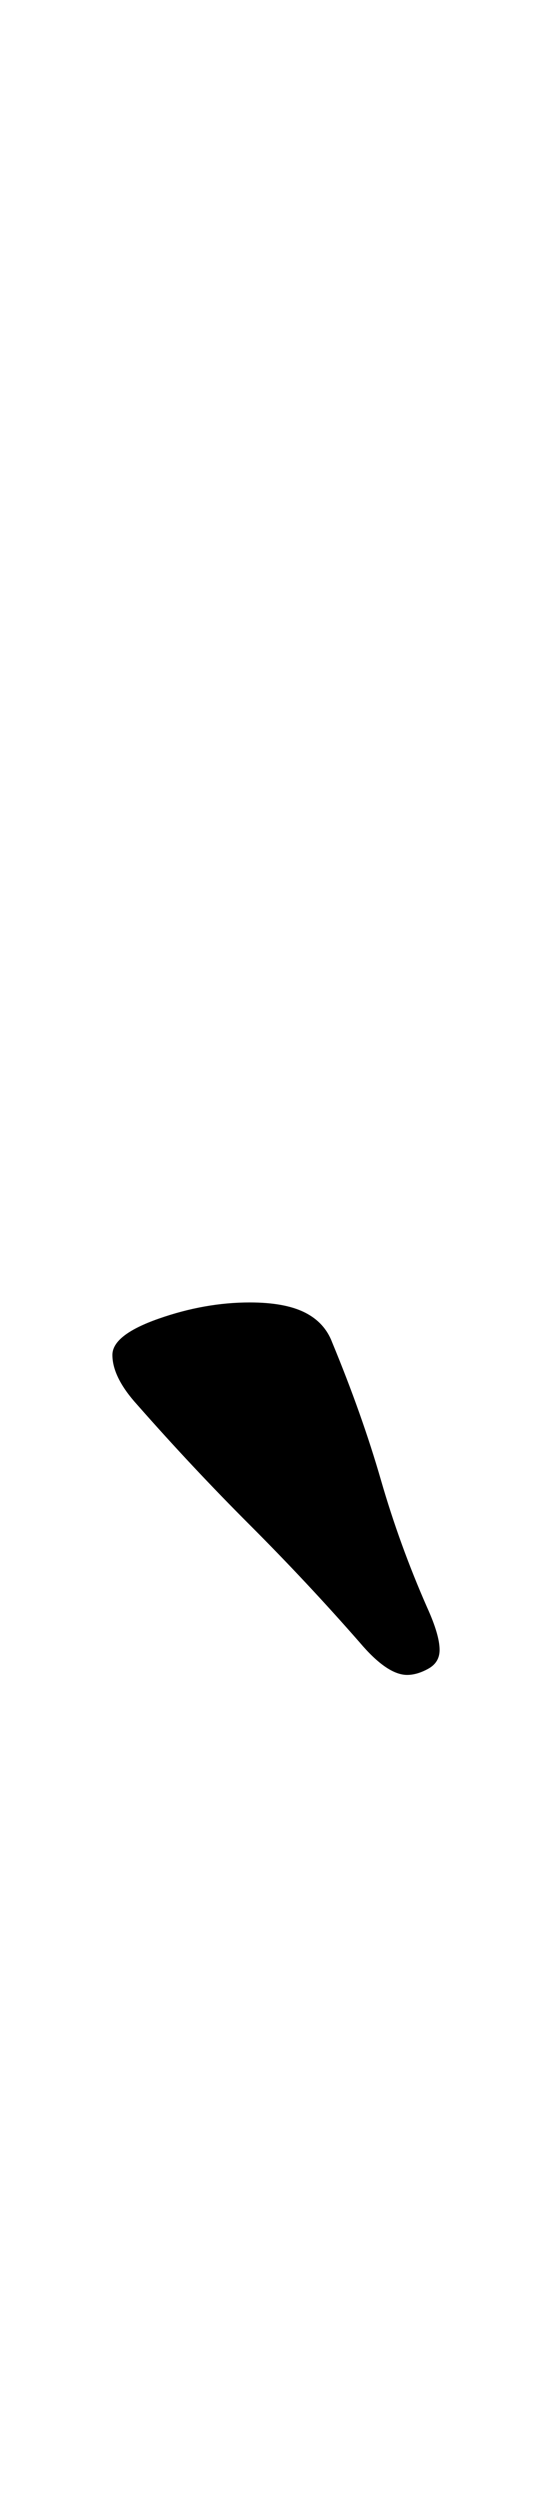 <?xml version="1.0" standalone="no"?>
<!DOCTYPE svg PUBLIC "-//W3C//DTD SVG 1.1//EN" "http://www.w3.org/Graphics/SVG/1.1/DTD/svg11.dtd" >
<svg xmlns="http://www.w3.org/2000/svg" xmlns:xlink="http://www.w3.org/1999/xlink" version="1.1" viewBox="-10 0 219 1000">
  <g transform="matrix(1 0 0 -1 0 800)">
   <path fill="currentColor"
d="M153 130q-8 0 -19 13q-21 24 -44 47t-45 48q-10 11 -10 20q0 8 18.5 14.5t36.5 6.5q14 0 22 -4t11 -12q12 -29 19.5 -55t18.5 -51q5 -11 5 -17q0 -5 -4.5 -7.5t-8.5 -2.5z" />
  </g>

</svg>
